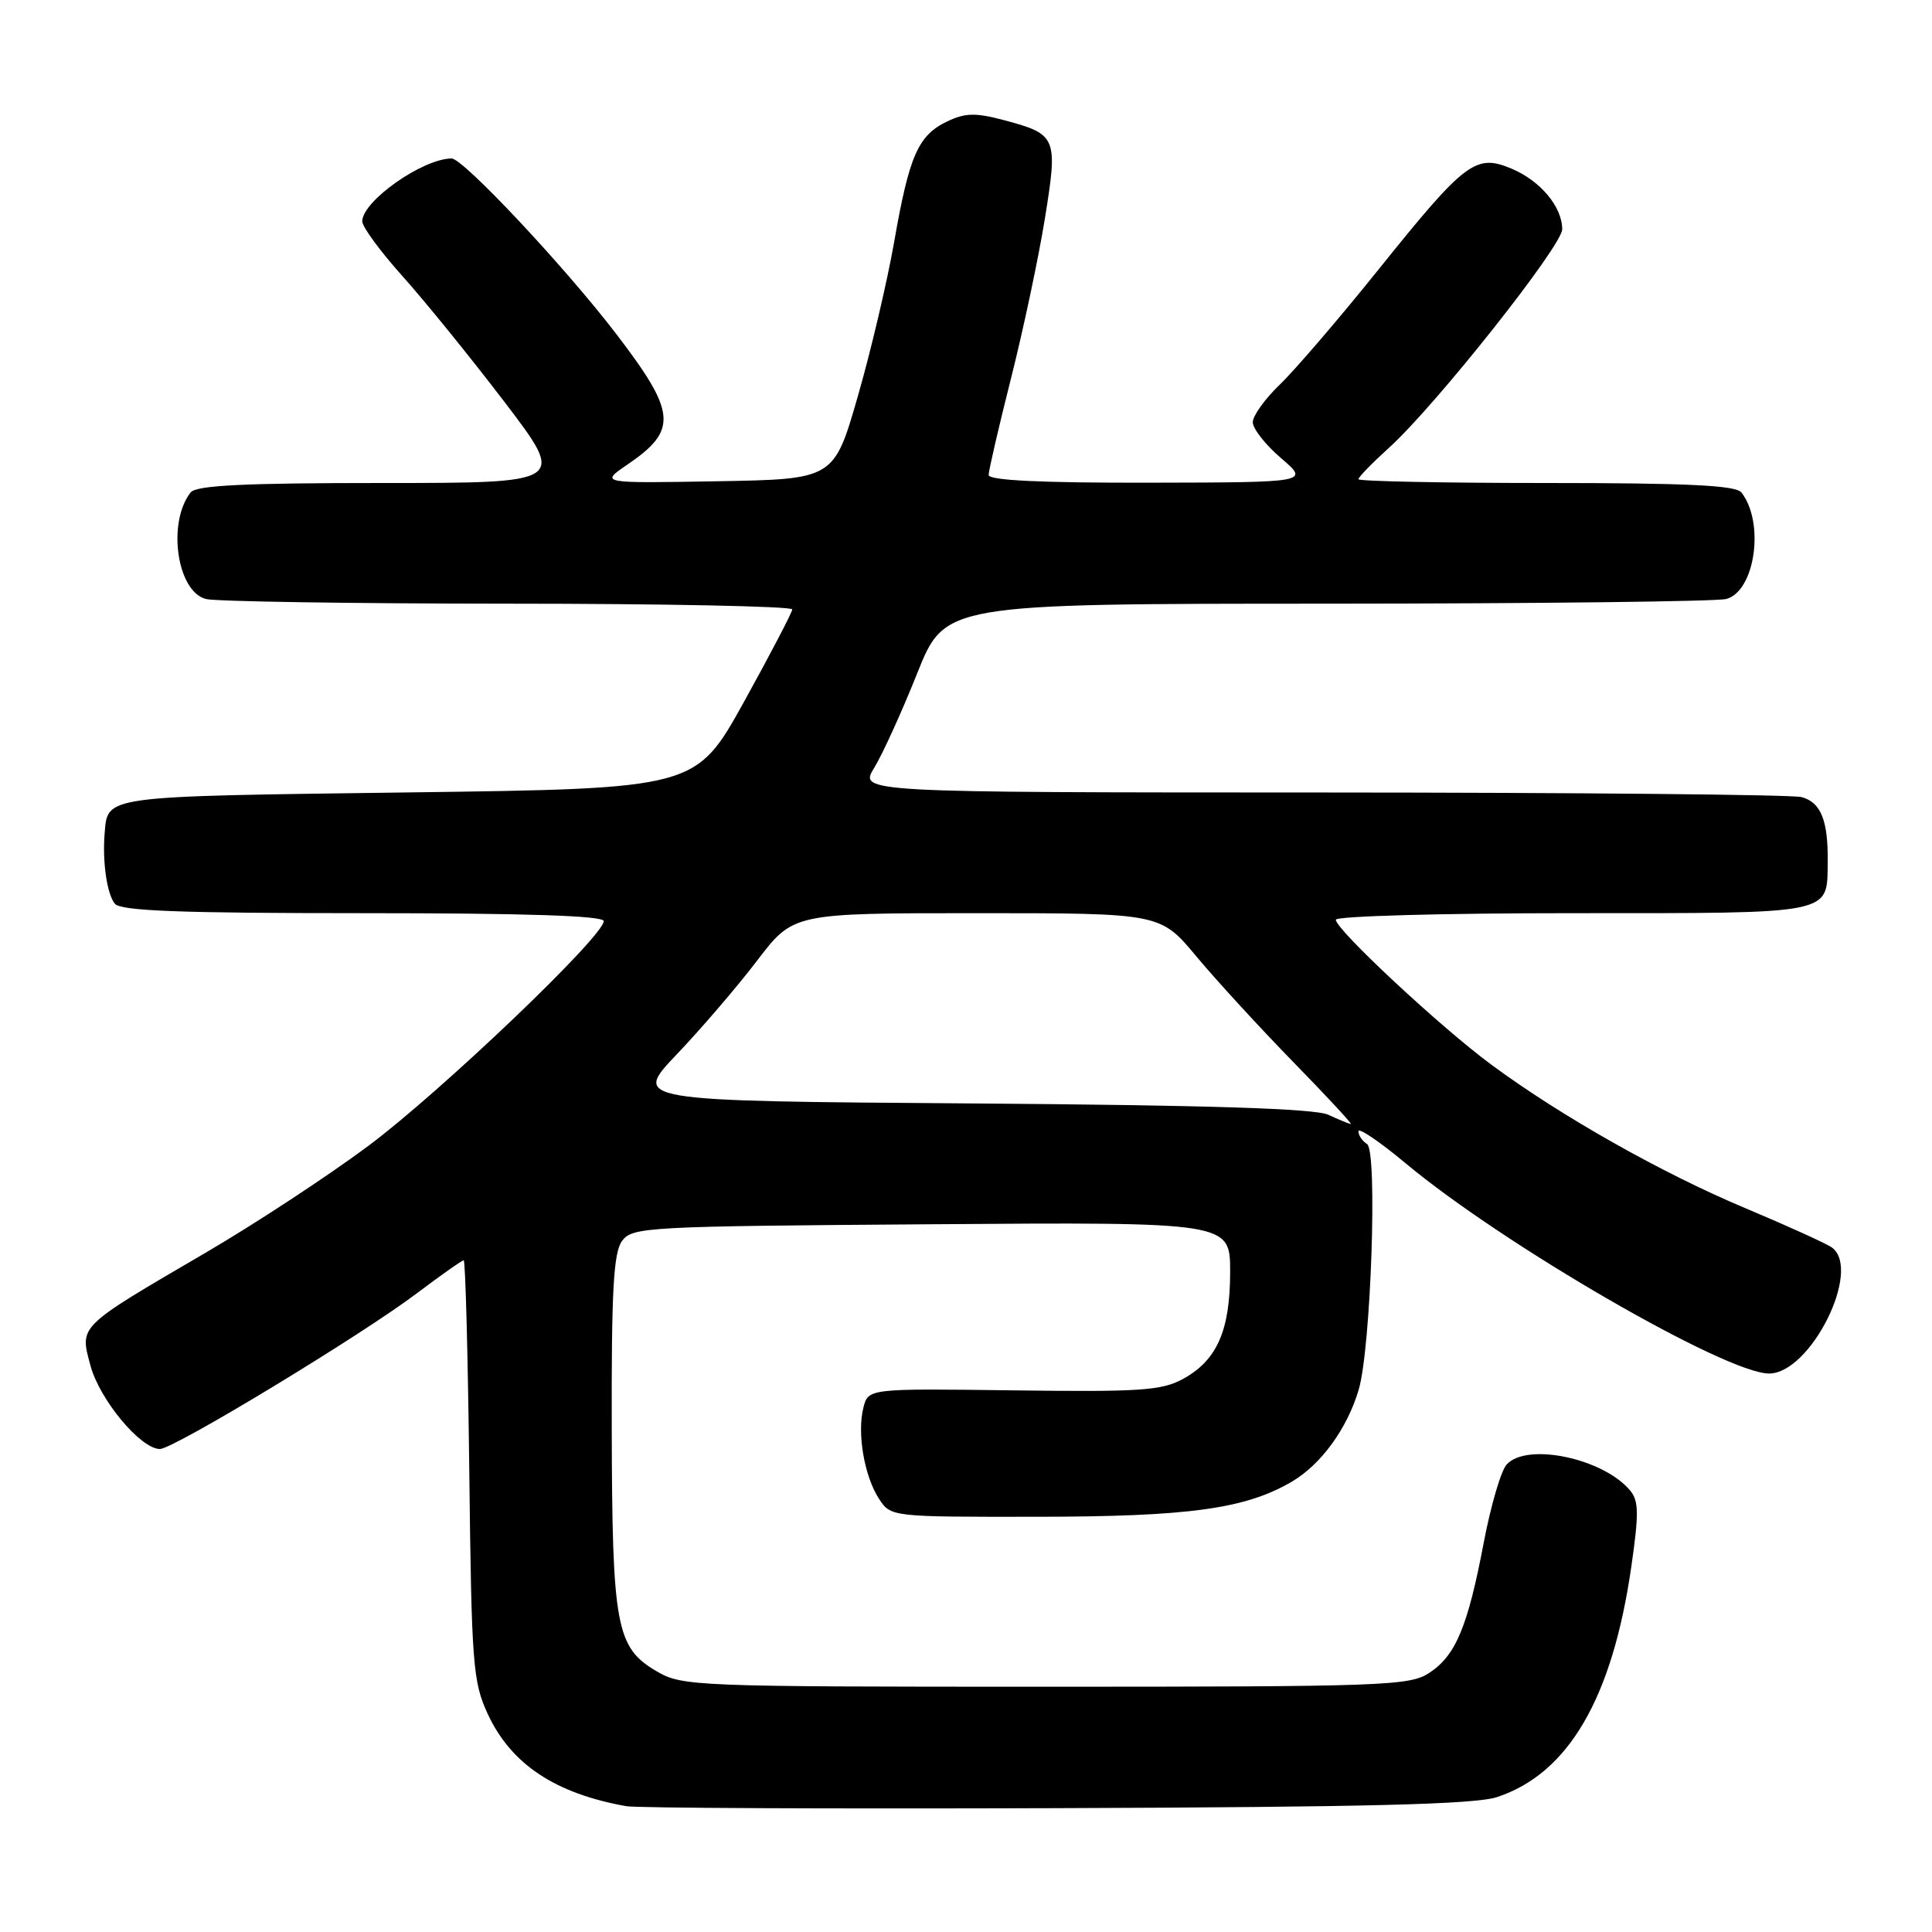 <?xml version="1.0" encoding="UTF-8" standalone="no"?>
<!DOCTYPE svg PUBLIC "-//W3C//DTD SVG 1.1//EN" "http://www.w3.org/Graphics/SVG/1.1/DTD/svg11.dtd" >
<svg xmlns="http://www.w3.org/2000/svg" xmlns:xlink="http://www.w3.org/1999/xlink" version="1.1" viewBox="0 0 256 256">
 <g >
 <path fill="currentColor"
d=" M 198.38 238.12 C 207.83 234.99 213.64 225.02 216.15 207.64 C 217.17 200.60 217.15 198.88 216.01 197.51 C 212.47 193.25 202.36 191.10 199.65 194.04 C 198.90 194.84 197.54 199.49 196.61 204.37 C 194.49 215.55 192.89 219.37 189.38 221.67 C 186.77 223.38 183.40 223.50 138.54 223.50 C 91.92 223.50 90.40 223.44 87.00 221.45 C 81.64 218.31 81.12 215.52 81.06 189.44 C 81.01 171.04 81.29 165.99 82.42 164.44 C 83.78 162.58 85.57 162.49 123.42 162.22 C 163.00 161.93 163.00 161.93 163.00 168.52 C 163.00 176.31 161.26 180.26 156.73 182.73 C 153.91 184.26 151.05 184.45 134.27 184.23 C 115.04 183.98 115.04 183.98 114.40 186.54 C 113.55 189.94 114.53 195.63 116.48 198.61 C 118.04 200.99 118.09 201.00 137.27 200.98 C 157.50 200.97 164.99 199.94 171.14 196.35 C 175.03 194.08 178.53 189.28 180.04 184.12 C 181.66 178.61 182.55 152.46 181.14 151.59 C 180.51 151.20 180.00 150.44 180.00 149.90 C 180.00 149.37 182.81 151.27 186.25 154.14 C 199.21 164.95 228.69 182.00 234.41 182.00 C 239.90 182.00 246.75 168.29 242.75 165.31 C 242.06 164.80 236.91 162.46 231.29 160.10 C 220.20 155.45 206.83 147.89 197.59 141.06 C 190.87 136.10 177.00 123.17 177.00 121.87 C 177.00 121.39 191.12 121.00 208.38 121.00 C 243.26 121.00 242.08 121.24 242.18 114.23 C 242.25 108.72 241.28 106.31 238.72 105.62 C 237.50 105.29 208.90 105.02 175.17 105.01 C 113.84 105.00 113.84 105.00 115.83 101.75 C 116.93 99.96 119.49 94.34 121.52 89.25 C 125.21 80.00 125.21 80.00 175.85 79.99 C 203.71 79.98 227.51 79.70 228.73 79.37 C 232.57 78.35 233.86 69.22 230.74 65.25 C 230.00 64.31 223.59 64.00 204.88 64.00 C 191.19 64.00 180.00 63.77 180.00 63.50 C 180.00 63.22 181.82 61.35 184.04 59.34 C 190.17 53.81 207.00 32.57 207.00 30.38 C 207.00 27.40 204.10 23.94 200.27 22.34 C 195.52 20.36 194.17 21.38 182.63 35.75 C 177.44 42.21 171.57 49.05 169.59 50.95 C 167.62 52.84 166.00 55.09 166.00 55.95 C 166.00 56.80 167.69 58.95 169.75 60.71 C 173.50 63.92 173.50 63.92 152.25 63.96 C 137.94 63.99 131.00 63.65 131.00 62.94 C 131.00 62.36 132.33 56.60 133.96 50.15 C 135.59 43.70 137.61 34.17 138.45 28.98 C 140.20 18.13 140.06 17.79 132.95 15.90 C 129.24 14.92 127.88 14.95 125.49 16.10 C 121.66 17.94 120.49 20.59 118.49 32.00 C 117.58 37.23 115.41 46.45 113.67 52.50 C 110.50 63.50 110.50 63.50 95.00 63.77 C 79.50 64.04 79.50 64.04 83.12 61.57 C 89.86 56.98 89.65 54.68 81.57 44.14 C 74.73 35.23 61.37 21.00 59.85 21.00 C 56.03 21.00 48.00 26.65 48.00 29.33 C 48.00 30.06 50.40 33.32 53.32 36.58 C 56.25 39.84 62.33 47.34 66.84 53.25 C 75.03 64.00 75.03 64.00 50.64 64.00 C 32.32 64.00 26.00 64.31 25.26 65.25 C 22.14 69.22 23.43 78.35 27.27 79.37 C 28.49 79.70 46.49 79.98 67.25 79.99 C 88.01 79.99 104.99 80.34 104.98 80.75 C 104.96 81.16 102.08 86.67 98.58 93.00 C 92.20 104.50 92.20 104.50 54.06 105.00 C 13.25 105.54 14.29 105.39 13.86 110.50 C 13.56 114.22 14.18 118.49 15.22 119.75 C 16.00 120.70 23.84 121.00 48.12 121.00 C 69.63 121.00 80.00 121.34 80.00 122.05 C 80.00 124.06 58.41 144.67 48.80 151.84 C 43.46 155.82 33.78 162.17 27.30 165.96 C 10.21 175.95 10.55 175.61 11.99 180.96 C 13.21 185.48 18.64 192.00 21.19 192.00 C 23.01 192.00 47.88 176.93 55.26 171.35 C 58.43 168.96 61.21 167.00 61.44 167.00 C 61.67 167.00 62.00 179.49 62.18 194.75 C 62.48 220.58 62.65 222.82 64.63 227.11 C 67.71 233.76 73.57 237.66 83.00 239.33 C 84.38 239.58 110.02 239.69 140.00 239.59 C 181.27 239.45 195.44 239.09 198.38 238.12 Z  M 176.00 147.71 C 174.25 146.89 160.12 146.44 128.65 146.21 C 83.79 145.89 83.79 145.89 89.69 139.69 C 92.93 136.29 97.73 130.69 100.35 127.25 C 105.12 121.00 105.12 121.00 129.44 121.00 C 153.76 121.00 153.76 121.00 158.54 126.75 C 161.18 129.91 166.96 136.21 171.39 140.75 C 175.83 145.29 179.24 148.97 178.98 148.94 C 178.72 148.90 177.38 148.35 176.00 147.71 Z "/>
</g>
</svg>
